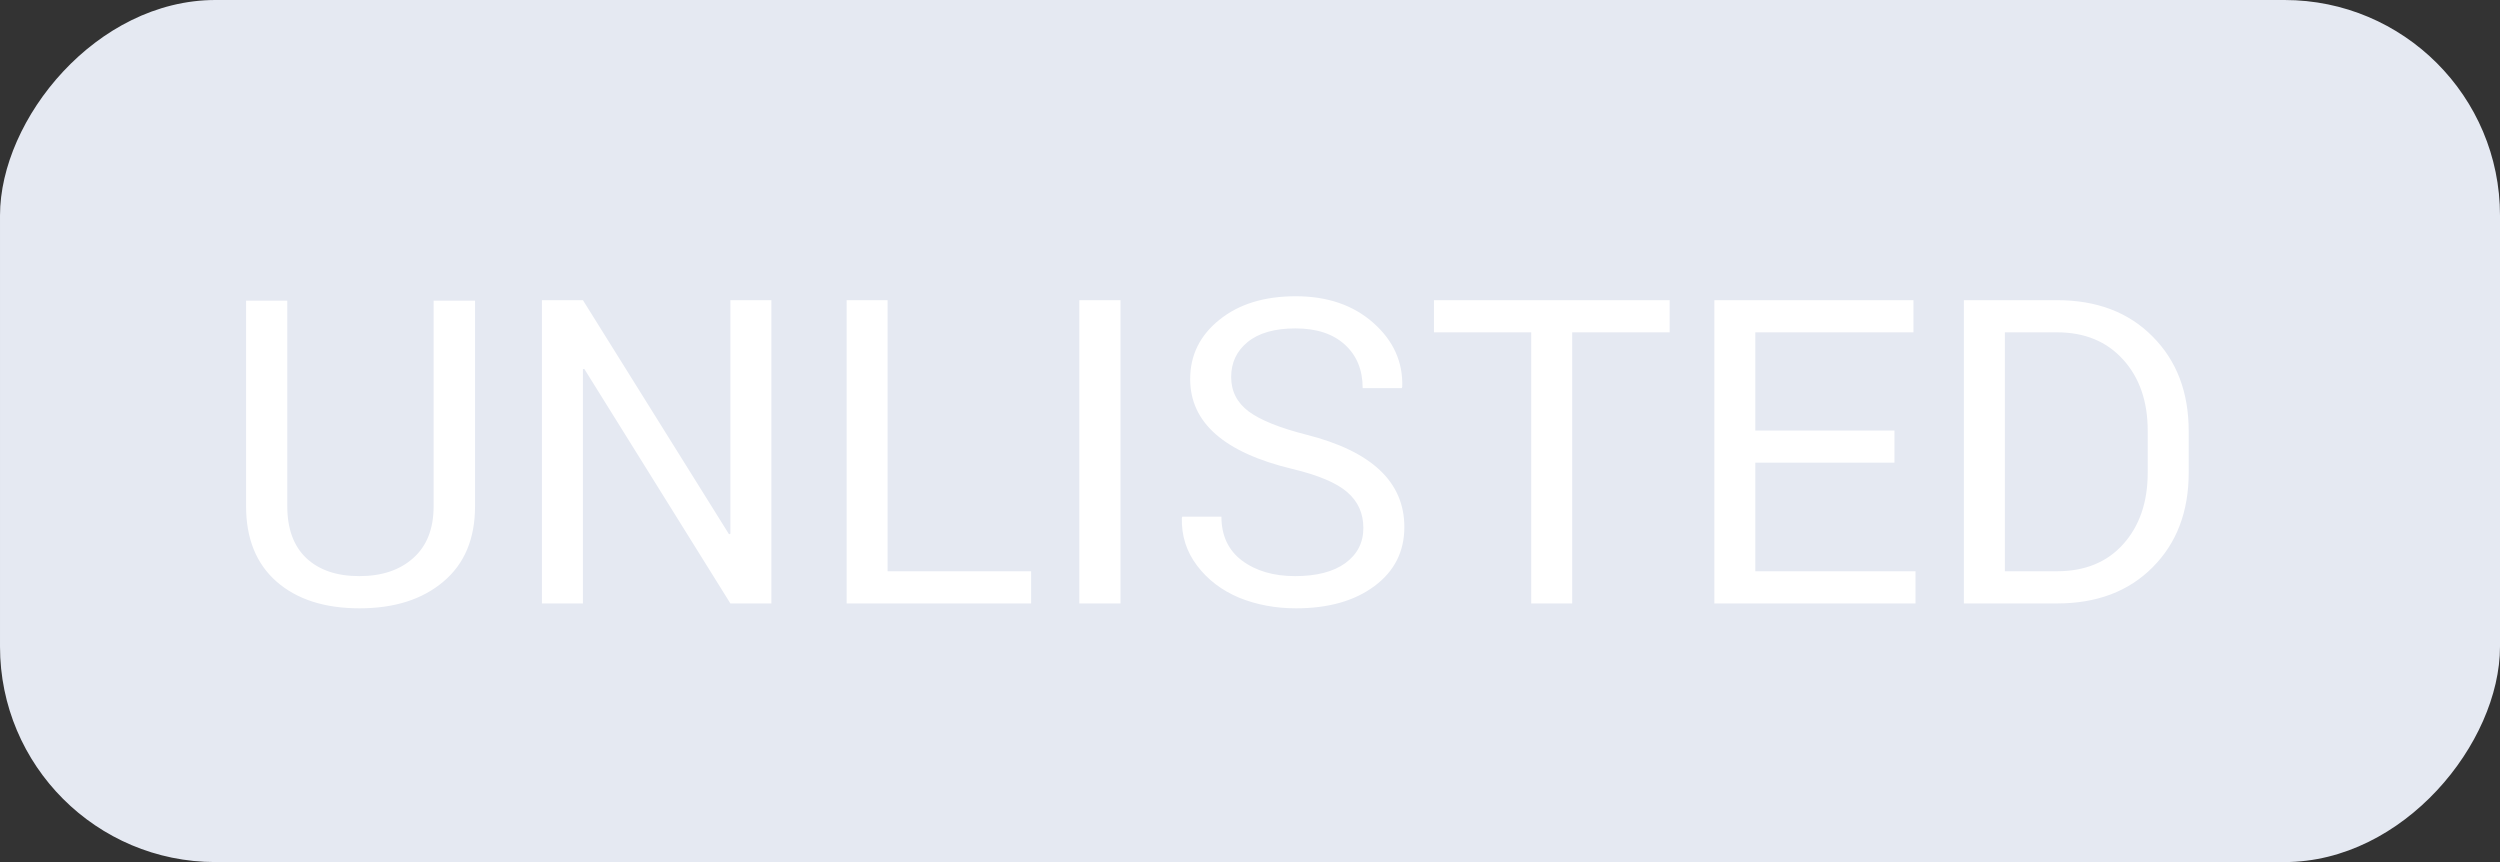 <svg width="58" height="20" viewBox="0 0 58 20" fill="none" xmlns="http://www.w3.org/2000/svg">
<rect x="0" y="0" width="58" height="20" fill="#333333" stroke="none"/>
<rect width="58" height="20" rx="5" transform="matrix(-1 0 0 1 58 0)" fill="#E5E9F2"/>
<path d="M10.06 6.975H11.021V11.744C11.021 12.5 10.776 13.083 10.285 13.495C9.798 13.907 9.15 14.113 8.341 14.113C7.532 14.113 6.891 13.907 6.418 13.495C5.945 13.08 5.709 12.496 5.709 11.744V6.975H6.665V11.744C6.665 12.267 6.812 12.668 7.105 12.947C7.403 13.227 7.813 13.366 8.335 13.366C8.858 13.366 9.275 13.227 9.587 12.947C9.902 12.668 10.06 12.267 10.06 11.744V6.975ZM17.896 6.964V14H16.945L13.556 8.559L13.524 8.564V14H12.573V6.964H13.524L16.913 12.394L16.945 12.383V6.964H17.896ZM20.592 6.964V13.253H23.922V14H19.642V6.964H20.592ZM25.996 6.964V14H25.04V6.964H25.996ZM28.337 11.986C28.337 12.426 28.497 12.766 28.815 13.006C29.138 13.246 29.548 13.366 30.045 13.366C30.543 13.366 30.932 13.266 31.211 13.065C31.49 12.861 31.63 12.589 31.63 12.249C31.63 11.909 31.505 11.631 31.254 11.416C31.007 11.202 30.582 11.023 29.981 10.879C28.402 10.5 27.612 9.805 27.612 8.795C27.612 8.24 27.838 7.782 28.289 7.42C28.74 7.055 29.331 6.873 30.061 6.873C30.796 6.873 31.395 7.078 31.861 7.49C32.326 7.902 32.55 8.396 32.532 8.973L32.522 9.005H31.614C31.614 8.582 31.476 8.246 31.2 7.995C30.924 7.744 30.543 7.619 30.056 7.619C29.573 7.619 29.202 7.725 28.944 7.936C28.69 8.144 28.563 8.414 28.563 8.747C28.563 9.076 28.699 9.343 28.971 9.547C29.243 9.748 29.689 9.927 30.309 10.085C31.823 10.468 32.581 11.182 32.581 12.227C32.581 12.797 32.35 13.253 31.888 13.597C31.426 13.941 30.819 14.113 30.067 14.113C29.591 14.113 29.15 14.03 28.746 13.866C28.345 13.697 28.02 13.45 27.773 13.124C27.526 12.799 27.408 12.428 27.419 12.013L27.43 11.986H28.337ZM38.736 6.964V7.71H36.475V14H35.524V7.71H33.268V6.964H38.736ZM43.951 9.988V10.734H40.723V13.253H44.44V14H39.773V6.964H44.392V7.71H40.723V9.988H43.951ZM47.722 7.71H46.513V13.253H47.722C48.37 13.253 48.882 13.044 49.258 12.625C49.637 12.203 49.827 11.649 49.827 10.965V9.993C49.827 9.313 49.637 8.763 49.258 8.344C48.878 7.922 48.366 7.71 47.722 7.71ZM47.722 14H45.562V6.964H47.722C48.645 6.964 49.385 7.245 49.94 7.807C50.498 8.366 50.778 9.098 50.778 10.004V10.965C50.778 11.871 50.498 12.604 49.94 13.162C49.385 13.721 48.645 14 47.722 14Z" fill="white"/>
</svg>
